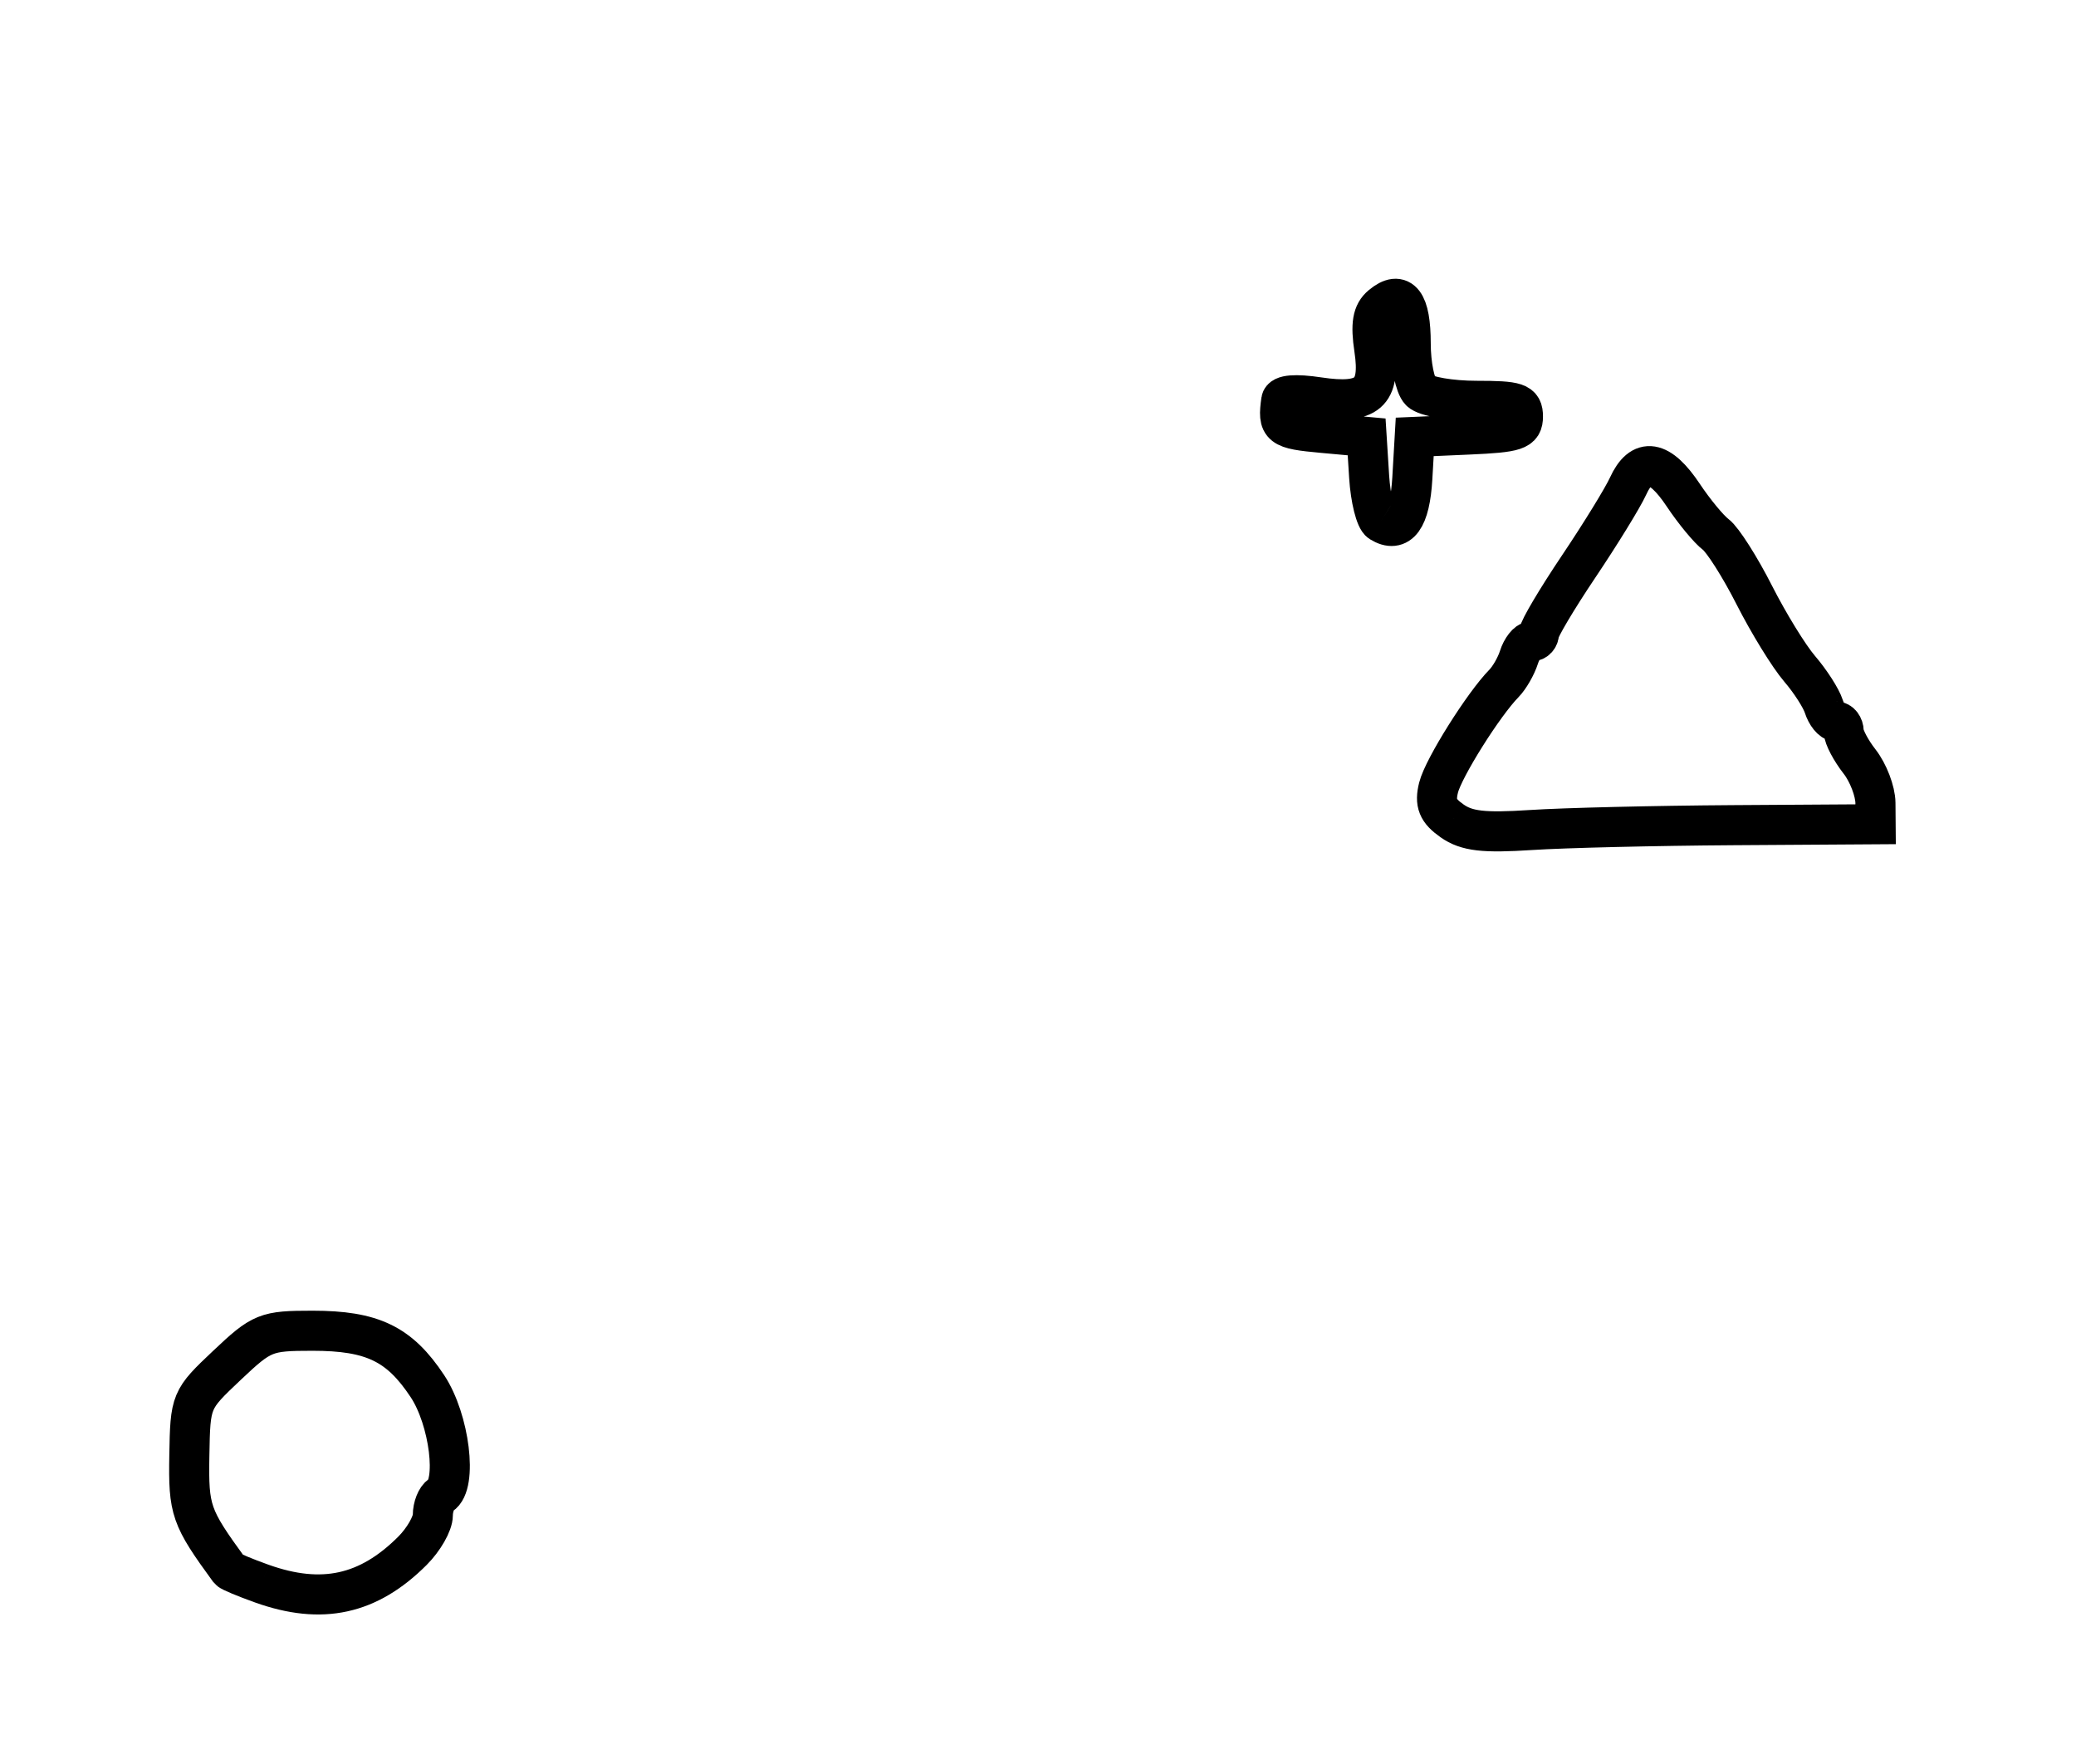 <?xml version="1.0" encoding="utf-8" ?>
<svg xmlns="http://www.w3.org/2000/svg" xmlns:ev="http://www.w3.org/2001/xml-events" xmlns:xlink="http://www.w3.org/1999/xlink" baseProfile="full" height="220" version="1.1" width="259">
  <defs/>
  <path d="M 32.676,197.548 C 30.572,196.798 28.739,196.03 28.602,195.842 C 23.794,189.245 23.502,188.407 23.622,181.567 C 23.744,174.689 23.78,174.601 28.314,170.317 C 32.675,166.198 33.163,166 38.991,166 C 46.446,166 49.829,167.632 53.324,172.913 C 56.09,177.094 57.091,185.207 55,186.5 C 54.45,186.84 54,187.971 54,189.014 C 54,190.056 52.857,192.053 51.459,193.45 C 45.958,198.951 40.158,200.217 32.676,197.548" fill="none" stroke="black" stroke-width="5"/>
  <path d="M 181.164,102.402 C 179.372,101.147 178.986,100.193 179.477,98.234 C 180.09,95.792 185.077,87.854 187.637,85.244 C 188.315,84.553 189.154,83.091 189.502,81.994 C 189.85,80.897 190.554,80 191.067,80 C 191.58,80 192,79.559 192,79.019 C 192,78.48 194.231,74.717 196.958,70.658 C 199.686,66.598 202.458,62.089 203.119,60.638 C 204.785,56.982 207.058,57.351 209.996,61.757 C 211.369,63.816 213.197,66.029 214.059,66.675 C 214.92,67.322 217.082,70.722 218.863,74.23 C 220.644,77.739 223.191,81.878 224.522,83.427 C 225.854,84.977 227.211,87.09 227.539,88.122 C 227.867,89.155 228.554,90 229.067,90 C 229.58,90 230.01,90.562 230.022,91.25 C 230.034,91.938 230.924,93.625 232,95 C 233.076,96.375 233.966,98.697 233.978,100.16 L 234,102.82 L 216.25,102.934 C 206.488,102.997 195.122,103.269 190.994,103.539 C 185.094,103.925 182.991,103.682 181.164,102.402" fill="none" stroke="black" stroke-width="5"/>
  <path d="M 172.224,65.138 C 171.621,64.766 170.987,62.22 170.814,59.481 L 170.5,54.5 L 165,54 C 159.715,53.52 159.381,53.256 159.85,49.939 C 159.947,49.254 161.6,49.117 164.509,49.554 C 170.631,50.472 172.279,49.044 171.454,43.539 C 170.99,40.444 171.224,39.059 172.372,38.107 C 174.782,36.106 176,37.702 176,42.859 C 176,45.467 176.54,48.14 177.2,48.8 C 177.86,49.46 181.01,50 184.2,50 C 189.288,50 190,50.24 190,51.954 C 190,53.671 189.18,53.945 183.25,54.204 L 176.5,54.5 L 176.201,59.662 C 175.908,64.718 174.556,66.58 172.224,65.138" fill="none" stroke="black" stroke-width="5"/>
</svg>
